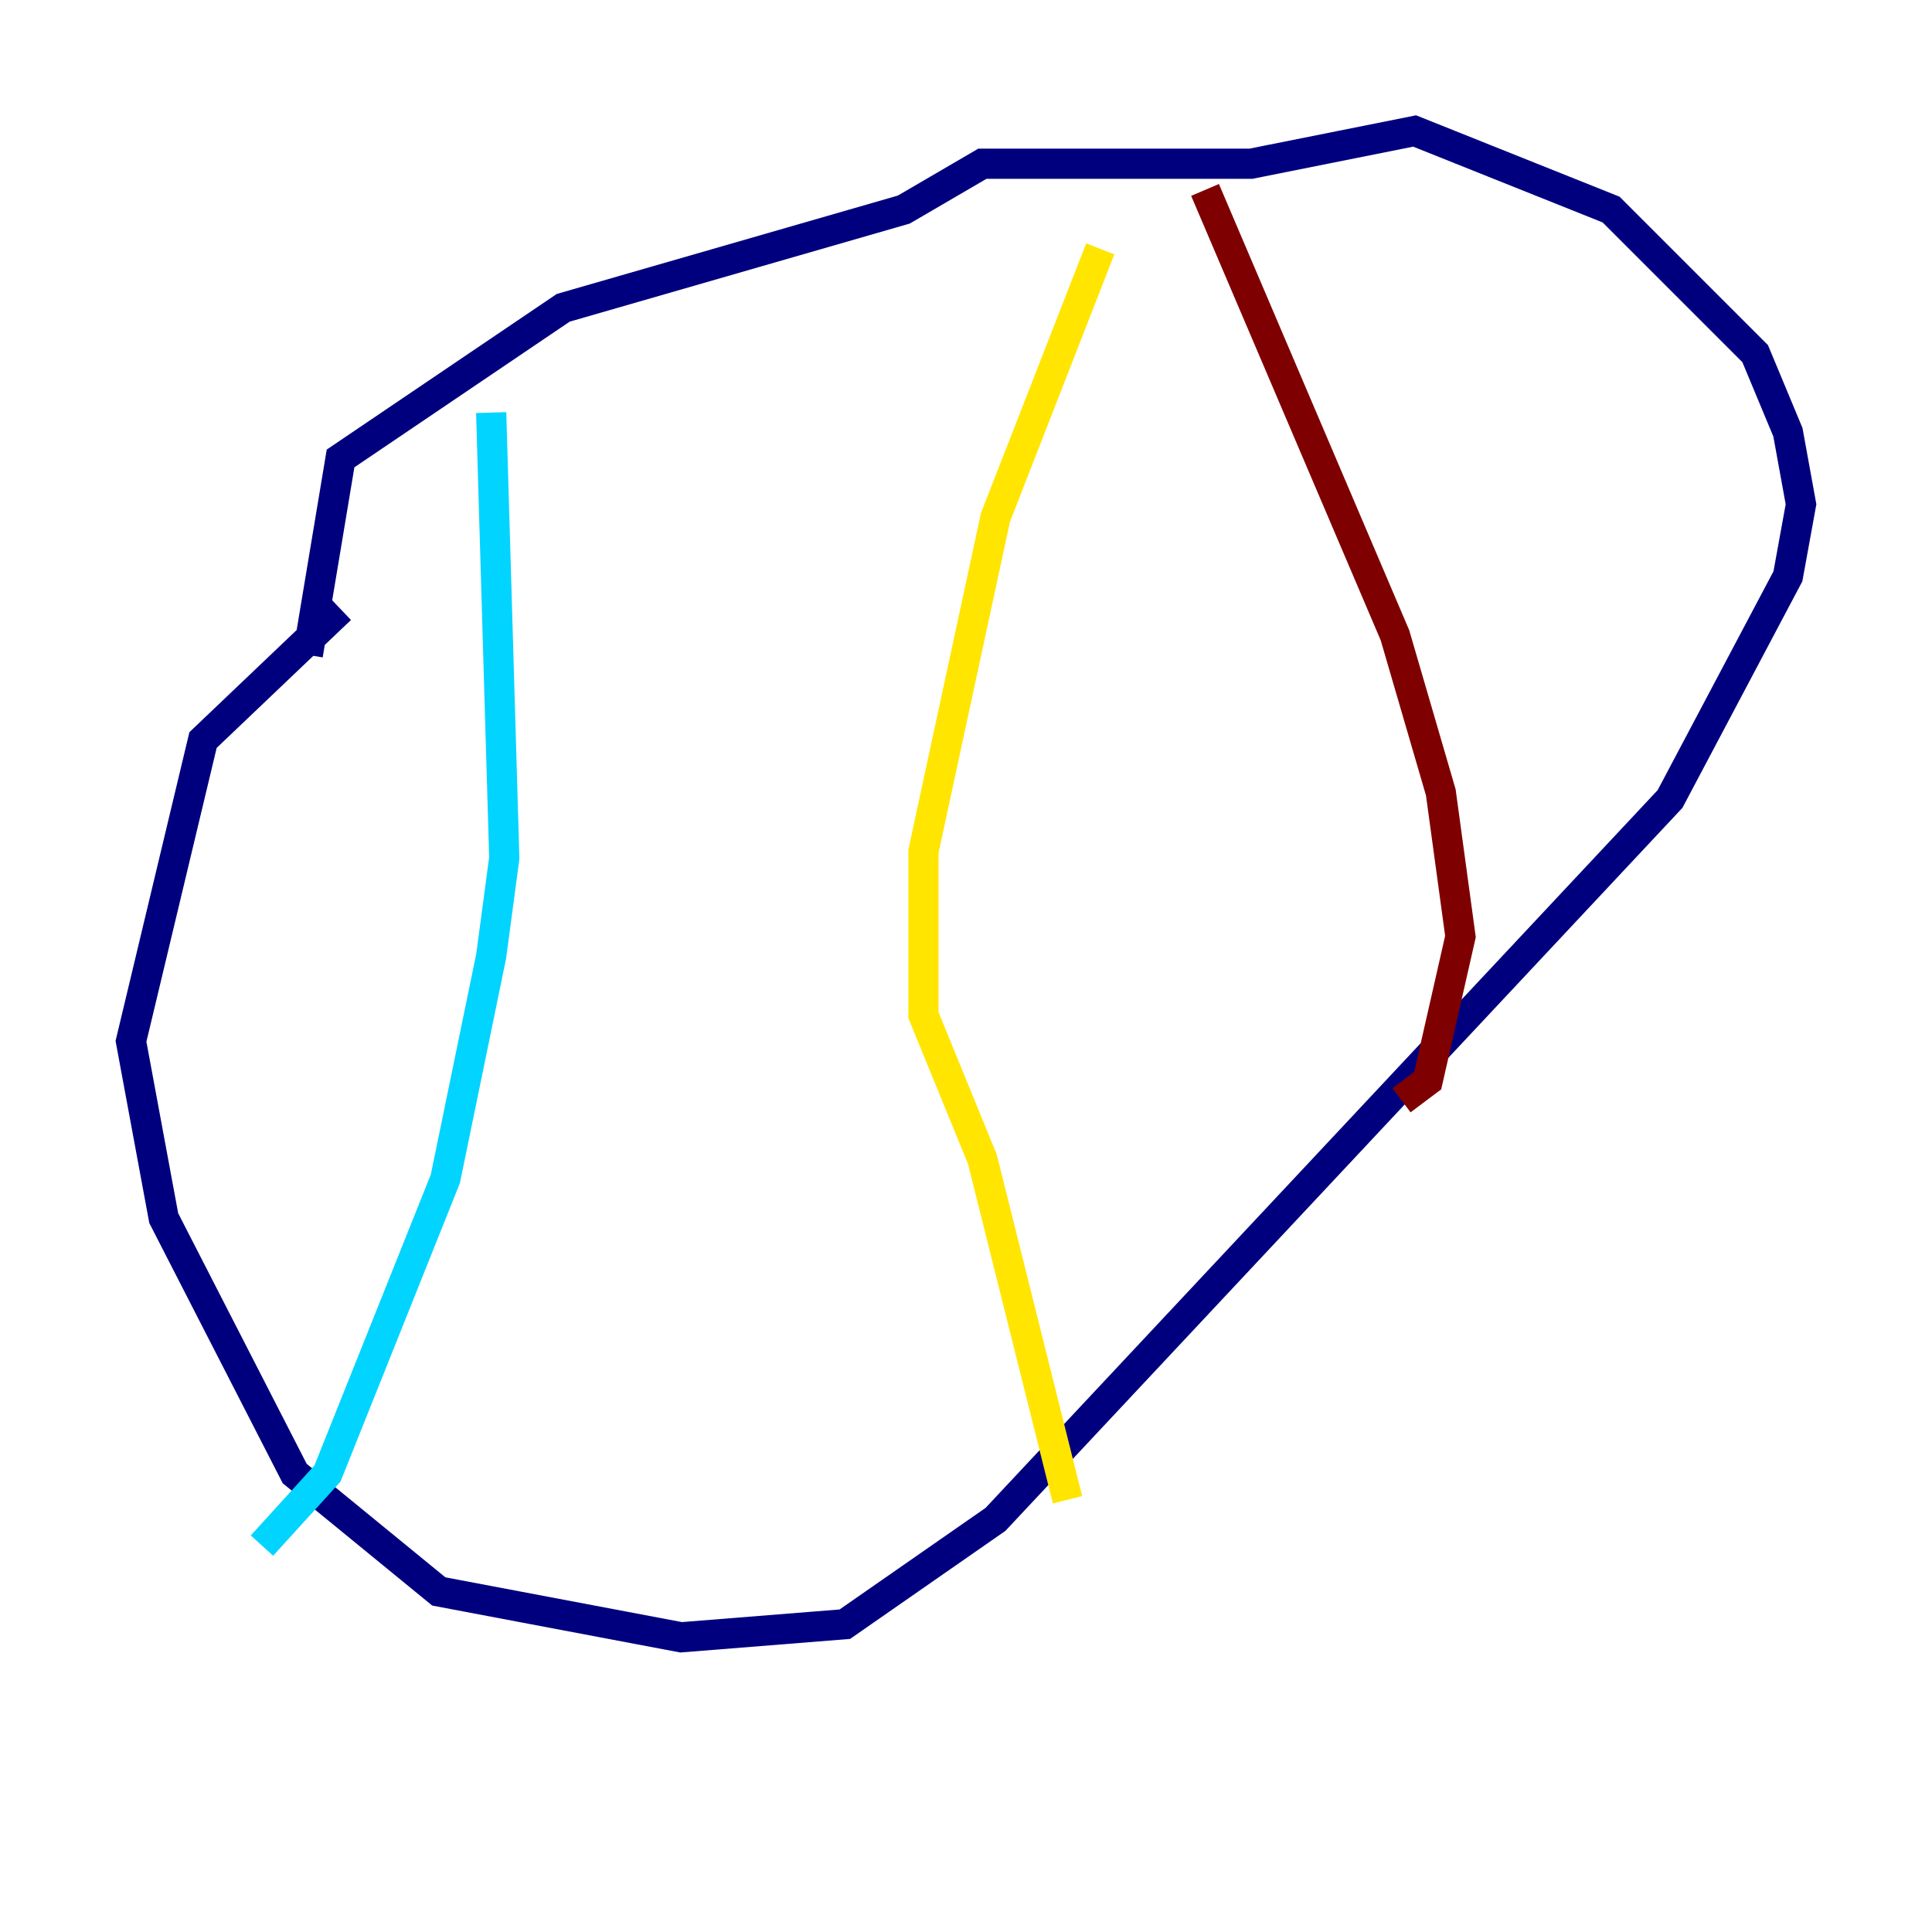 <?xml version="1.0" encoding="utf-8" ?>
<svg baseProfile="tiny" height="128" version="1.2" viewBox="0,0,128,128" width="128" xmlns="http://www.w3.org/2000/svg" xmlns:ev="http://www.w3.org/2001/xml-events" xmlns:xlink="http://www.w3.org/1999/xlink"><defs /><polyline fill="none" points="22.563,40.352 13.451,49.031 8.678,68.99 10.848,80.705 19.525,97.627 29.071,105.437 45.125,108.475 55.973,107.607 65.953,100.664 110.644,52.936 118.454,38.183 119.322,33.41 118.454,28.637 116.285,23.43 106.739,13.885 93.722,8.678 82.875,10.848 65.085,10.848 59.878,13.885 37.315,20.393 22.563,30.373 20.393,43.39" stroke="#00007f" stroke-width="2" /><polyline fill="none" points="32.542,27.336 33.41,56.841 32.542,63.349 29.505,78.102 21.695,97.627 17.356,102.4" stroke="#00d4ff" stroke-width="2" /><polyline fill="none" points="72.895,16.488 65.953,34.278 61.18,56.407 61.18,67.254 65.085,76.8 70.725,99.363" stroke="#ffe500" stroke-width="2" /><polyline fill="none" points="79.837,12.583 92.42,42.088 95.458,52.502 96.759,62.047 94.59,71.593 92.854,72.895" stroke="#7f0000" stroke-width="2" /></svg>